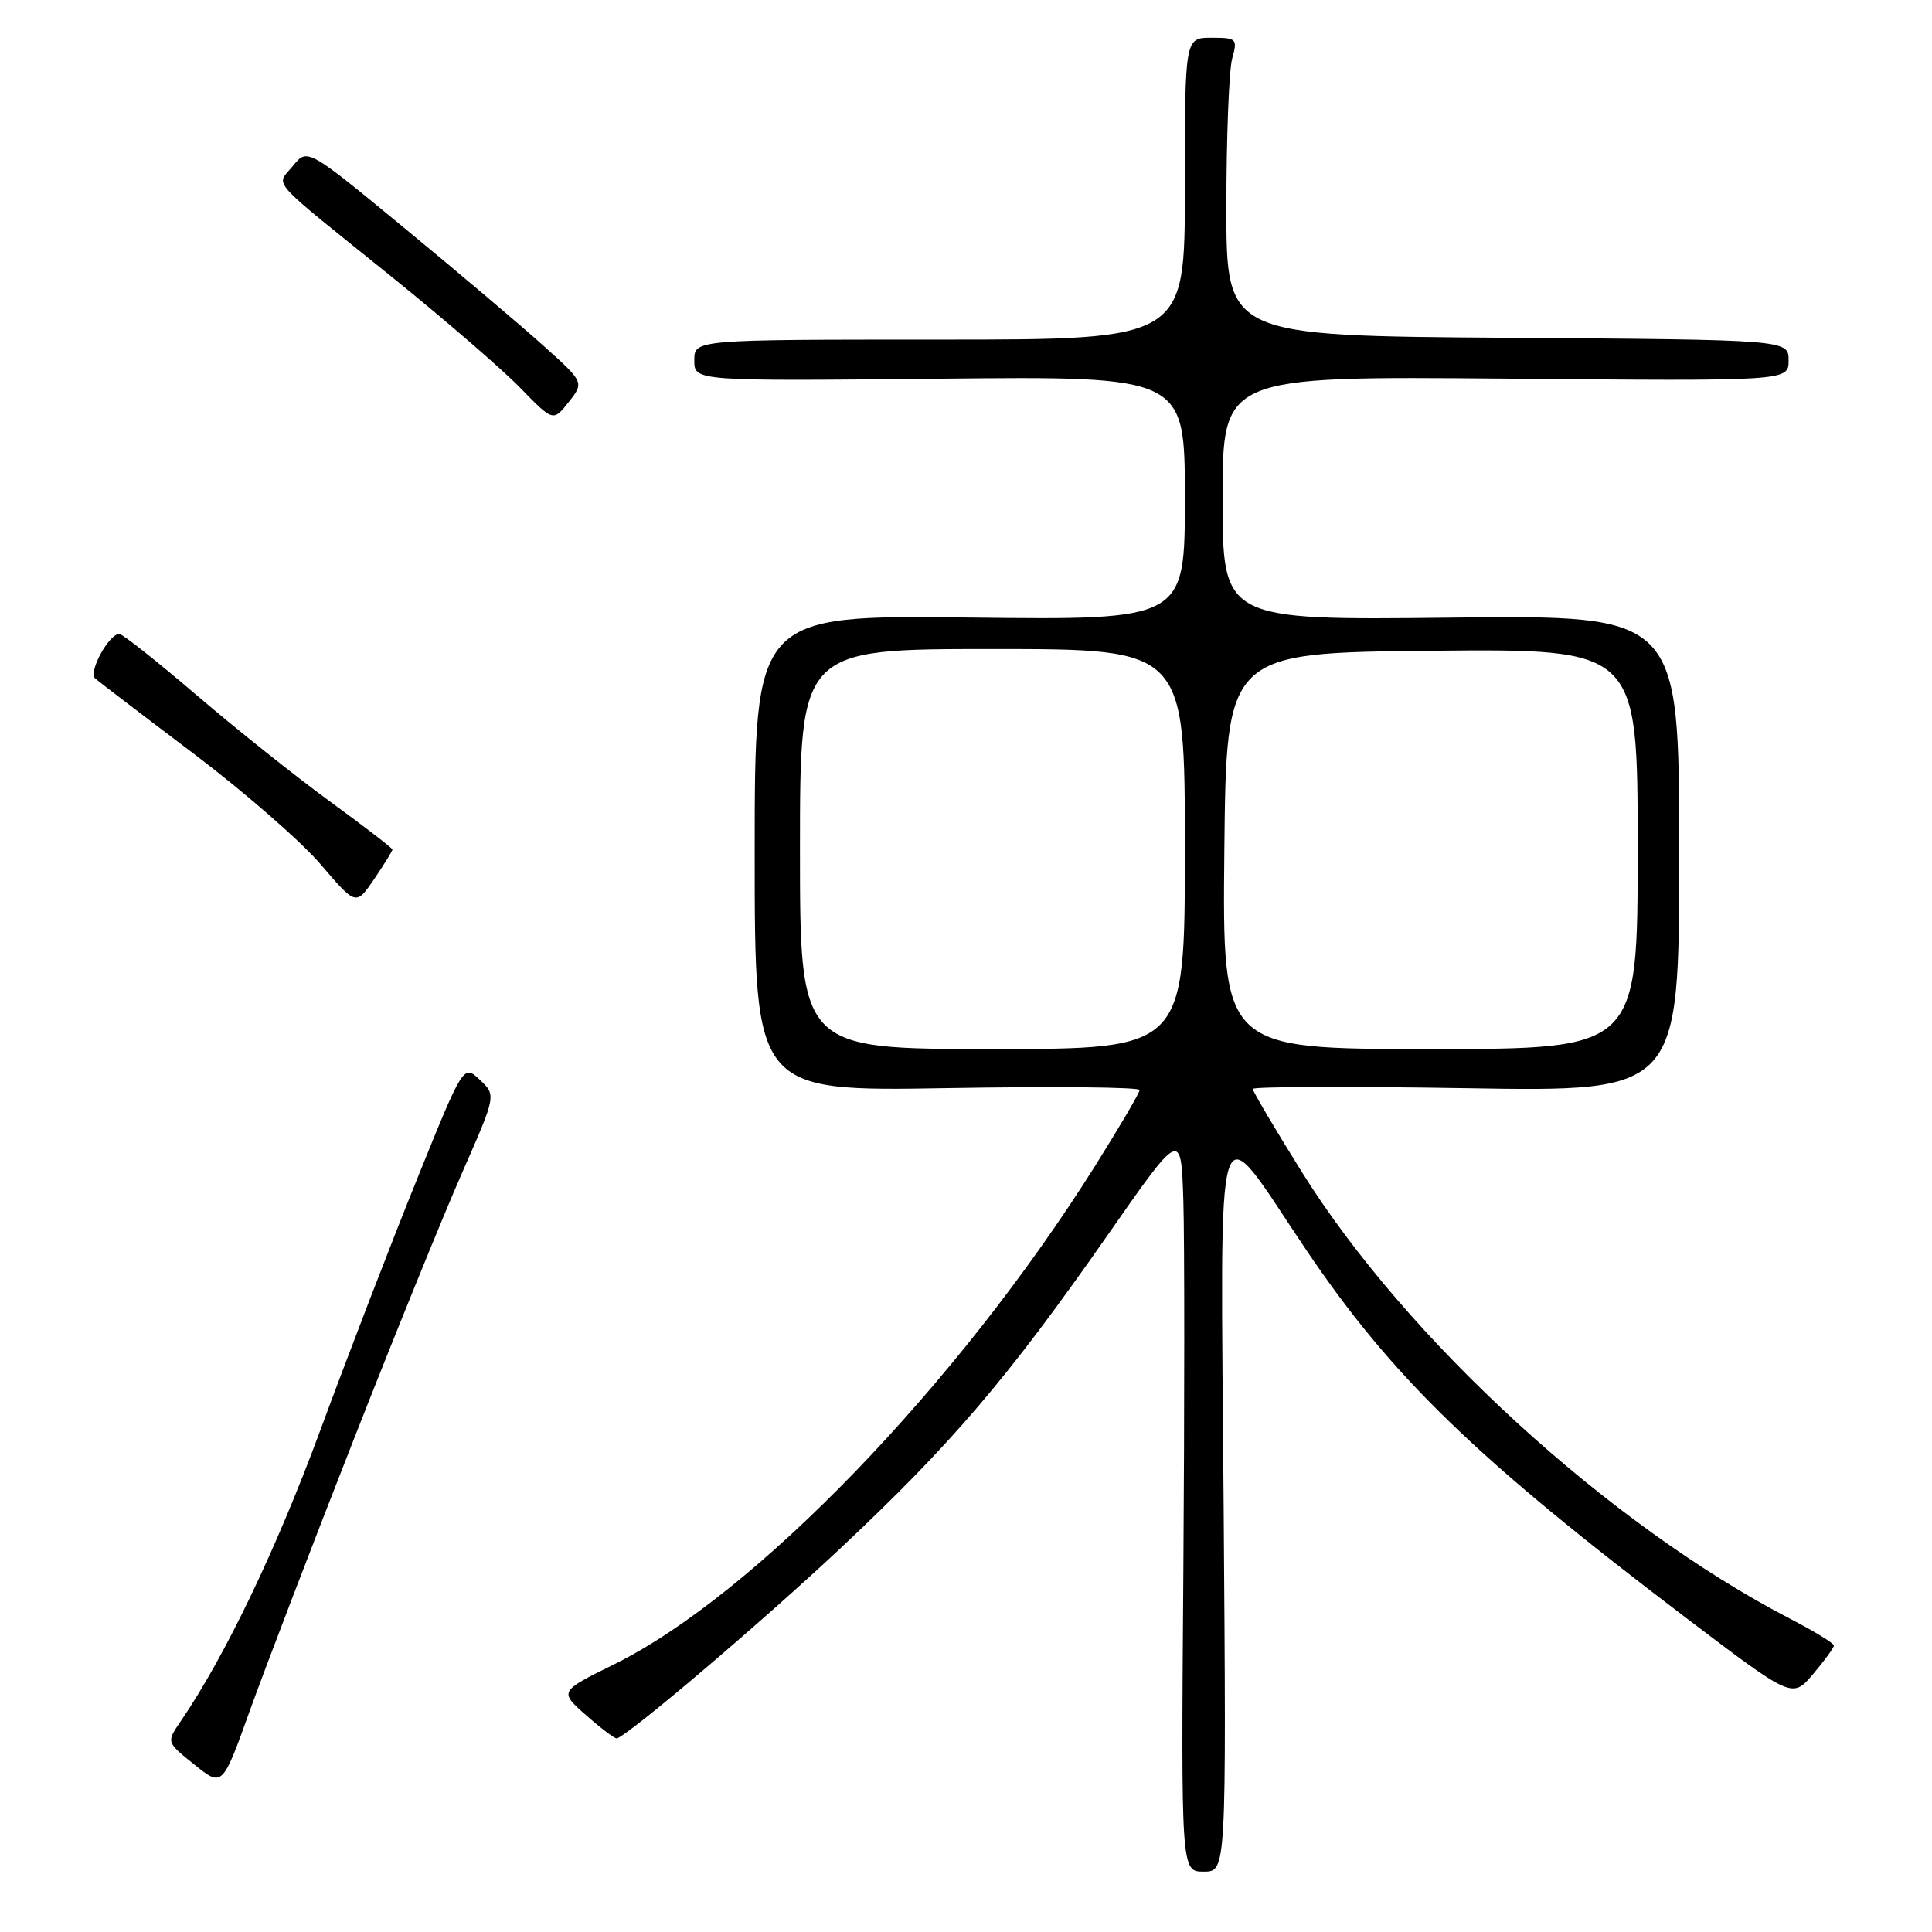 <?xml version="1.0" encoding="UTF-8" standalone="no"?>
<!DOCTYPE svg PUBLIC "-//W3C//DTD SVG 1.1//EN" "http://www.w3.org/Graphics/SVG/1.1/DTD/svg11.dtd" >
<svg xmlns="http://www.w3.org/2000/svg" xmlns:xlink="http://www.w3.org/1999/xlink" version="1.1" viewBox="0 0 256 256">
 <g >
 <path fill="currentColor"
d=" M 162.14 199.75 C 161.73 144.09 160.72 147.27 173.00 165.50 C 184.43 182.47 195.54 193.24 223.67 214.57 C 237.50 225.06 237.50 225.06 240.25 221.82 C 241.76 220.04 243.00 218.33 243.00 218.04 C 243.00 217.74 240.41 216.16 237.25 214.52 C 213.17 202.04 186.27 177.41 172.43 155.18 C 168.89 149.50 166.00 144.61 166.00 144.29 C 166.00 143.98 178.71 143.94 194.25 144.19 C 222.50 144.66 222.50 144.66 222.50 113.08 C 222.50 81.50 222.50 81.50 192.25 81.84 C 162.00 82.18 162.00 82.18 162.00 66.01 C 162.00 49.85 162.00 49.85 199.50 50.17 C 237.00 50.50 237.00 50.50 237.00 47.76 C 237.00 45.02 237.00 45.02 199.75 44.76 C 162.50 44.50 162.50 44.50 162.50 27.50 C 162.50 18.15 162.85 9.26 163.27 7.75 C 164.00 5.13 163.88 5.00 160.52 5.00 C 157.00 5.00 157.00 5.00 157.00 25.00 C 157.00 45.00 157.00 45.00 124.50 45.00 C 92.00 45.00 92.00 45.00 92.00 47.75 C 92.00 50.50 92.00 50.50 124.50 50.18 C 157.00 49.85 157.00 49.85 157.00 66.01 C 157.00 82.16 157.00 82.16 128.50 81.83 C 100.00 81.50 100.00 81.50 100.00 113.06 C 100.00 144.62 100.00 144.62 125.50 144.18 C 139.53 143.94 151.00 144.05 151.00 144.43 C 151.00 144.81 148.34 149.34 145.10 154.50 C 126.91 183.44 100.00 211.33 81.38 220.53 C 74.08 224.13 74.08 224.13 77.71 227.32 C 79.70 229.07 81.52 230.43 81.75 230.35 C 83.61 229.67 100.90 214.96 111.23 205.28 C 126.15 191.28 133.52 182.64 146.78 163.64 C 156.50 149.71 156.50 149.71 156.80 159.11 C 156.96 164.27 156.96 186.39 156.80 208.25 C 156.50 248.00 156.50 248.00 159.50 248.00 C 162.50 248.00 162.50 248.00 162.14 199.75 Z  M 46.77 191.00 C 52.27 176.97 58.80 160.91 61.27 155.31 C 65.75 145.12 65.75 145.12 63.58 143.08 C 61.41 141.03 61.41 141.03 55.25 156.27 C 51.86 164.64 46.10 179.60 42.45 189.50 C 36.62 205.30 29.77 219.58 23.88 228.17 C 22.05 230.85 22.05 230.85 25.76 233.82 C 29.47 236.80 29.47 236.80 33.11 226.65 C 35.12 221.07 41.26 205.03 46.77 191.00 Z  M 52.00 112.57 C 52.00 112.39 48.29 109.53 43.75 106.22 C 39.21 102.91 31.24 96.56 26.04 92.10 C 20.83 87.65 16.23 84.00 15.81 84.00 C 14.43 84.00 11.67 89.07 12.60 89.89 C 13.10 90.33 18.96 94.81 25.63 99.84 C 32.30 104.88 39.88 111.48 42.47 114.51 C 47.17 120.02 47.17 120.02 49.59 116.47 C 50.91 114.51 52.00 112.76 52.00 112.57 Z  M 71.95 45.76 C 68.95 43.06 60.70 36.08 53.61 30.24 C 40.73 19.62 40.73 19.62 38.82 21.98 C 36.57 24.75 35.19 23.21 52.00 36.76 C 58.88 42.31 66.48 48.88 68.90 51.36 C 73.30 55.88 73.30 55.88 75.36 53.27 C 77.41 50.66 77.41 50.66 71.95 45.76 Z  M 106.00 112.50 C 106.00 86.00 106.00 86.00 131.50 86.00 C 157.00 86.00 157.00 86.00 157.00 112.50 C 157.00 139.00 157.00 139.00 131.50 139.00 C 106.00 139.00 106.00 139.00 106.00 112.50 Z  M 162.23 112.75 C 162.50 86.50 162.50 86.50 189.75 86.23 C 217.00 85.97 217.00 85.97 217.00 112.48 C 217.00 139.00 217.00 139.00 189.48 139.00 C 161.97 139.00 161.97 139.00 162.23 112.75 Z "/>
</g>
</svg>